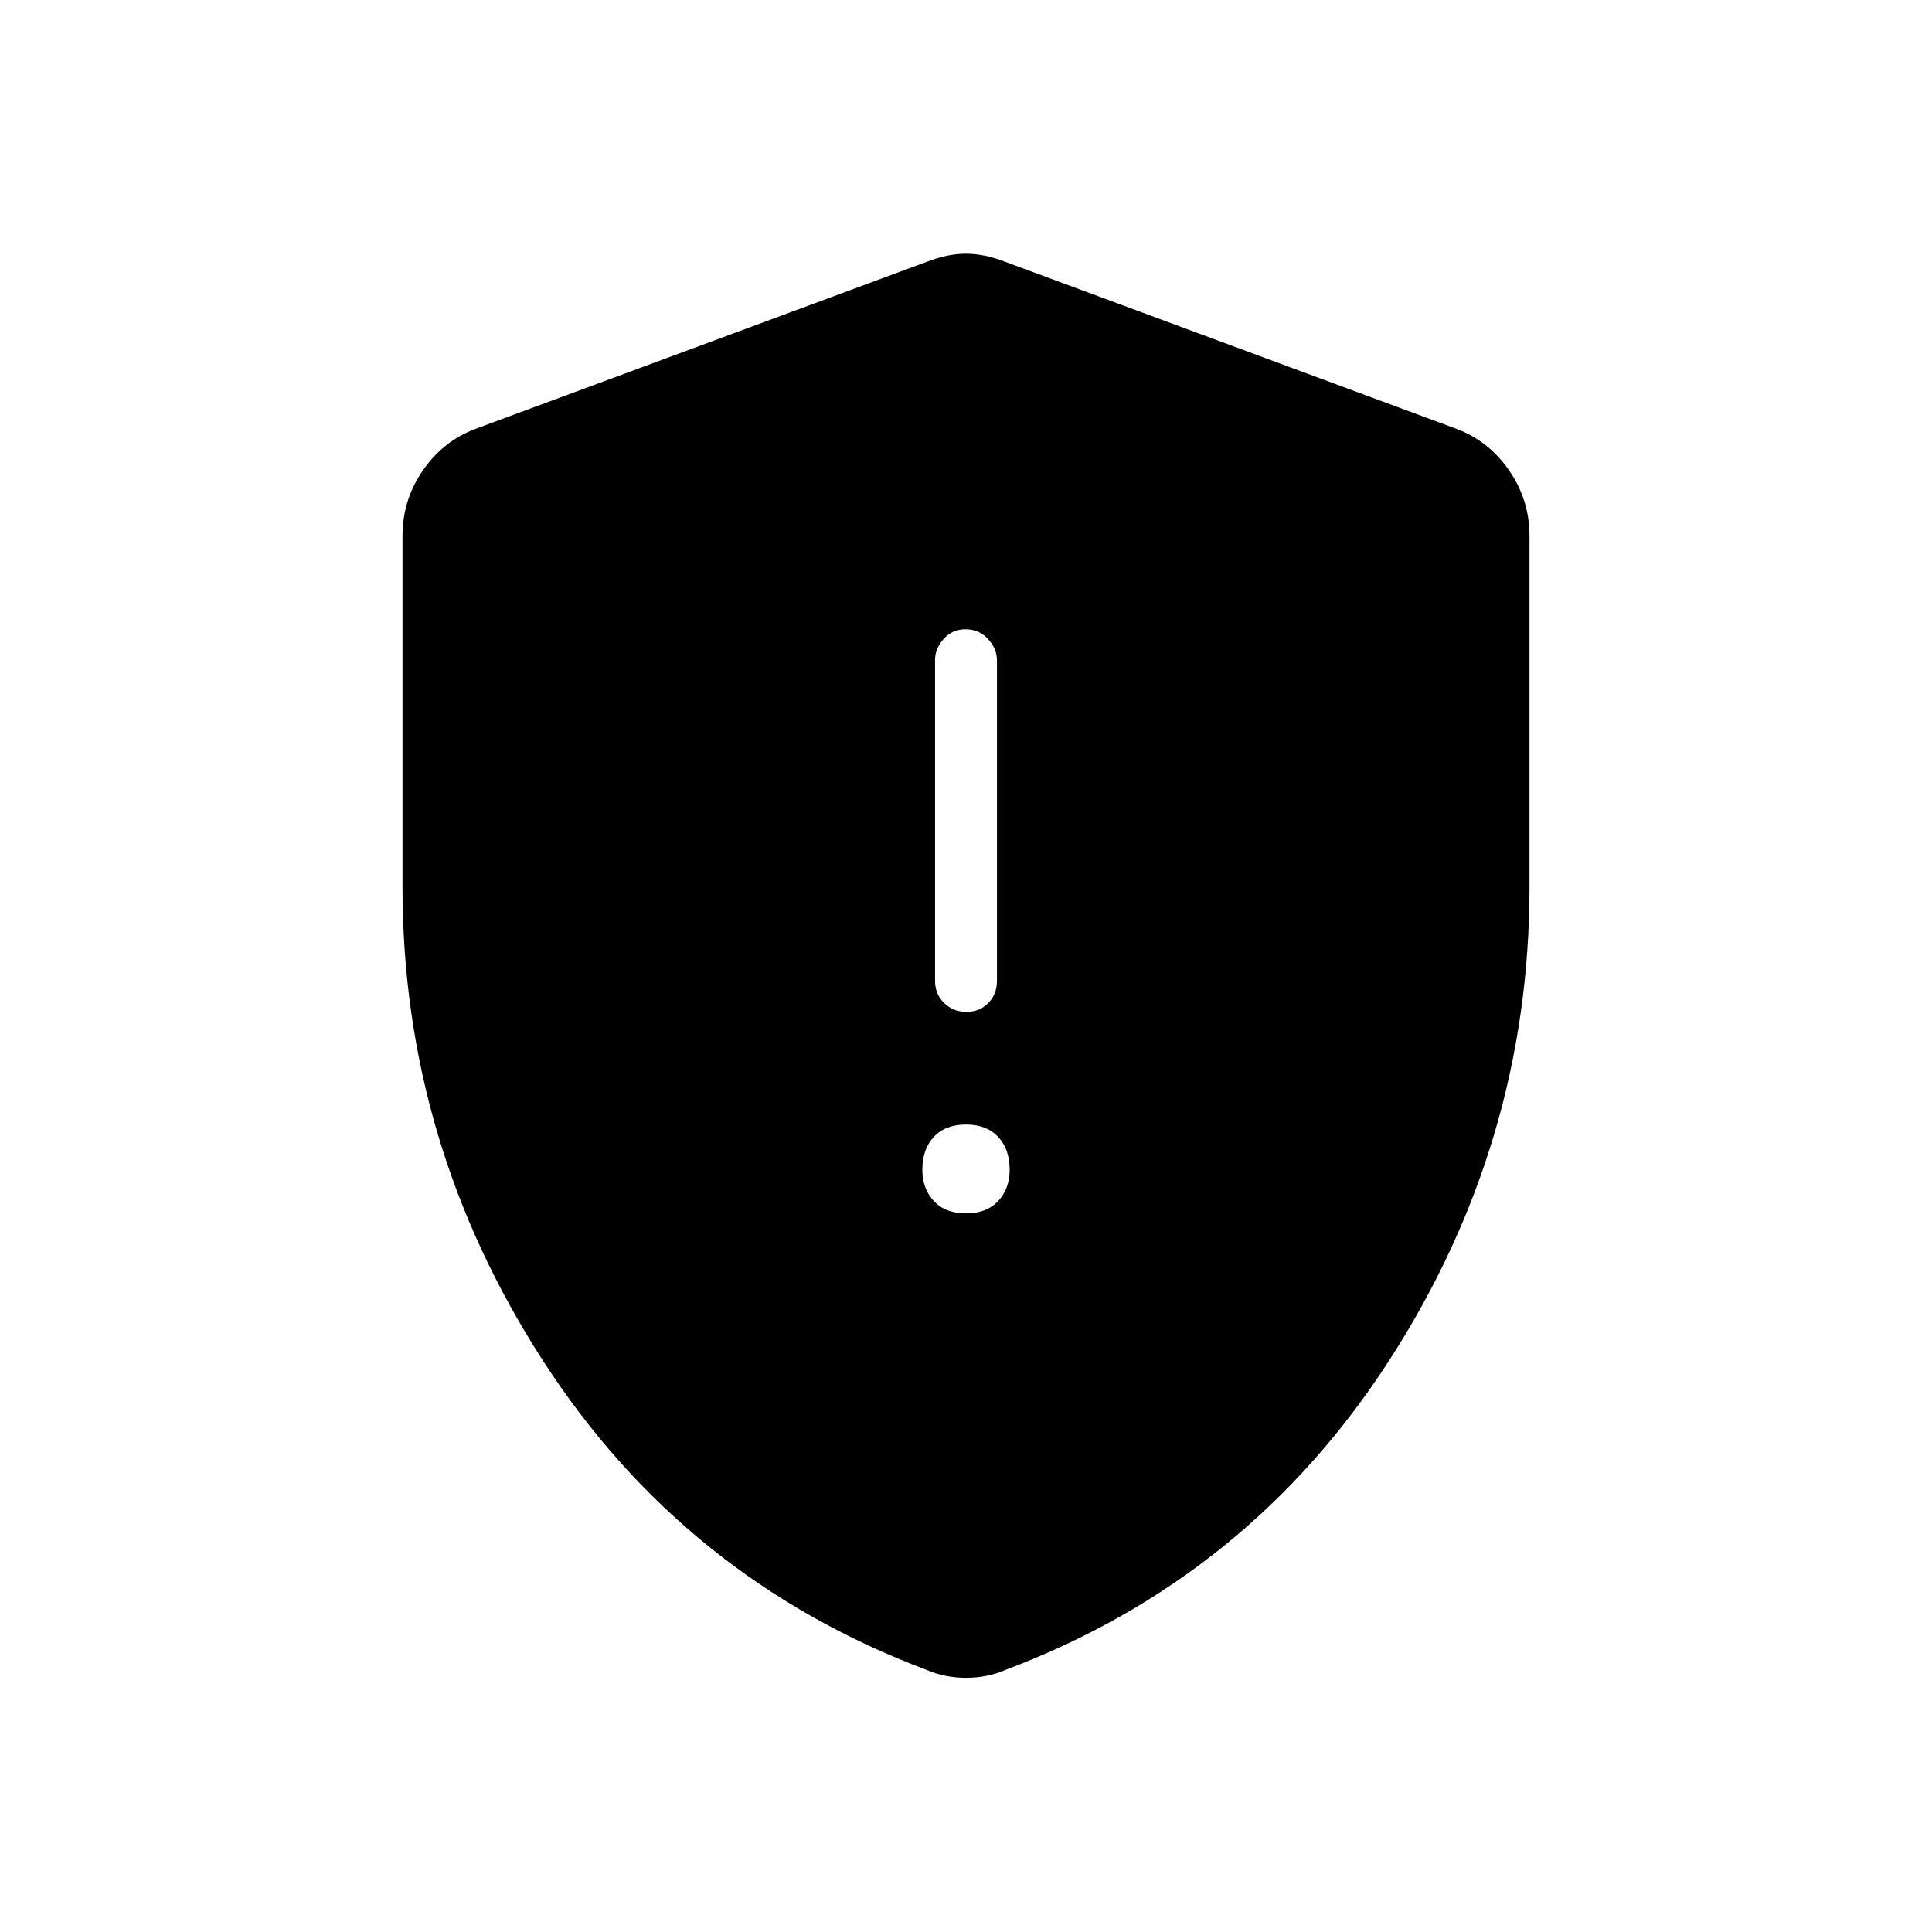 <svg xmlns="http://www.w3.org/2000/svg" width="48" height="48" viewBox="0 -960 960 960"><path d="M480-357.08q10.22 0 15.96-6.12 5.73-6.12 5.73-15.57 0-10.22-5.73-16.34-5.74-6.12-15.96-6.12t-15.96 6.12q-5.73 6.12-5.73 16.34 0 9.45 5.73 15.57 5.74 6.12 15.96 6.12Zm.2-100.15q6.65 0 10.92-4.41 4.26-4.42 4.26-10.98v-159.3q0-5.79-4.47-10.59t-11.11-4.8q-6.65 0-10.92 4.8-4.26 4.8-4.26 10.59v159.3q0 6.56 4.47 10.98 4.47 4.41 11.11 4.41Zm-.2 330.92q-5.32 0-10.26-1-4.95-1-9.53-3-120.52-45.46-190.36-153.5Q200-391.85 200-519.26v-174.36q0-17.91 10.01-32.47 10.01-14.57 25.91-20.68l224.62-83.15q10.23-4 19.46-4t19.46 4l224.62 83.15q15.9 6.11 25.91 20.68Q760-711.53 760-693.62v174.36q0 127.41-69.85 235.45-69.84 108.04-190.36 153.5-4.58 2-9.53 3-4.94 1-10.26 1Z"/></svg>